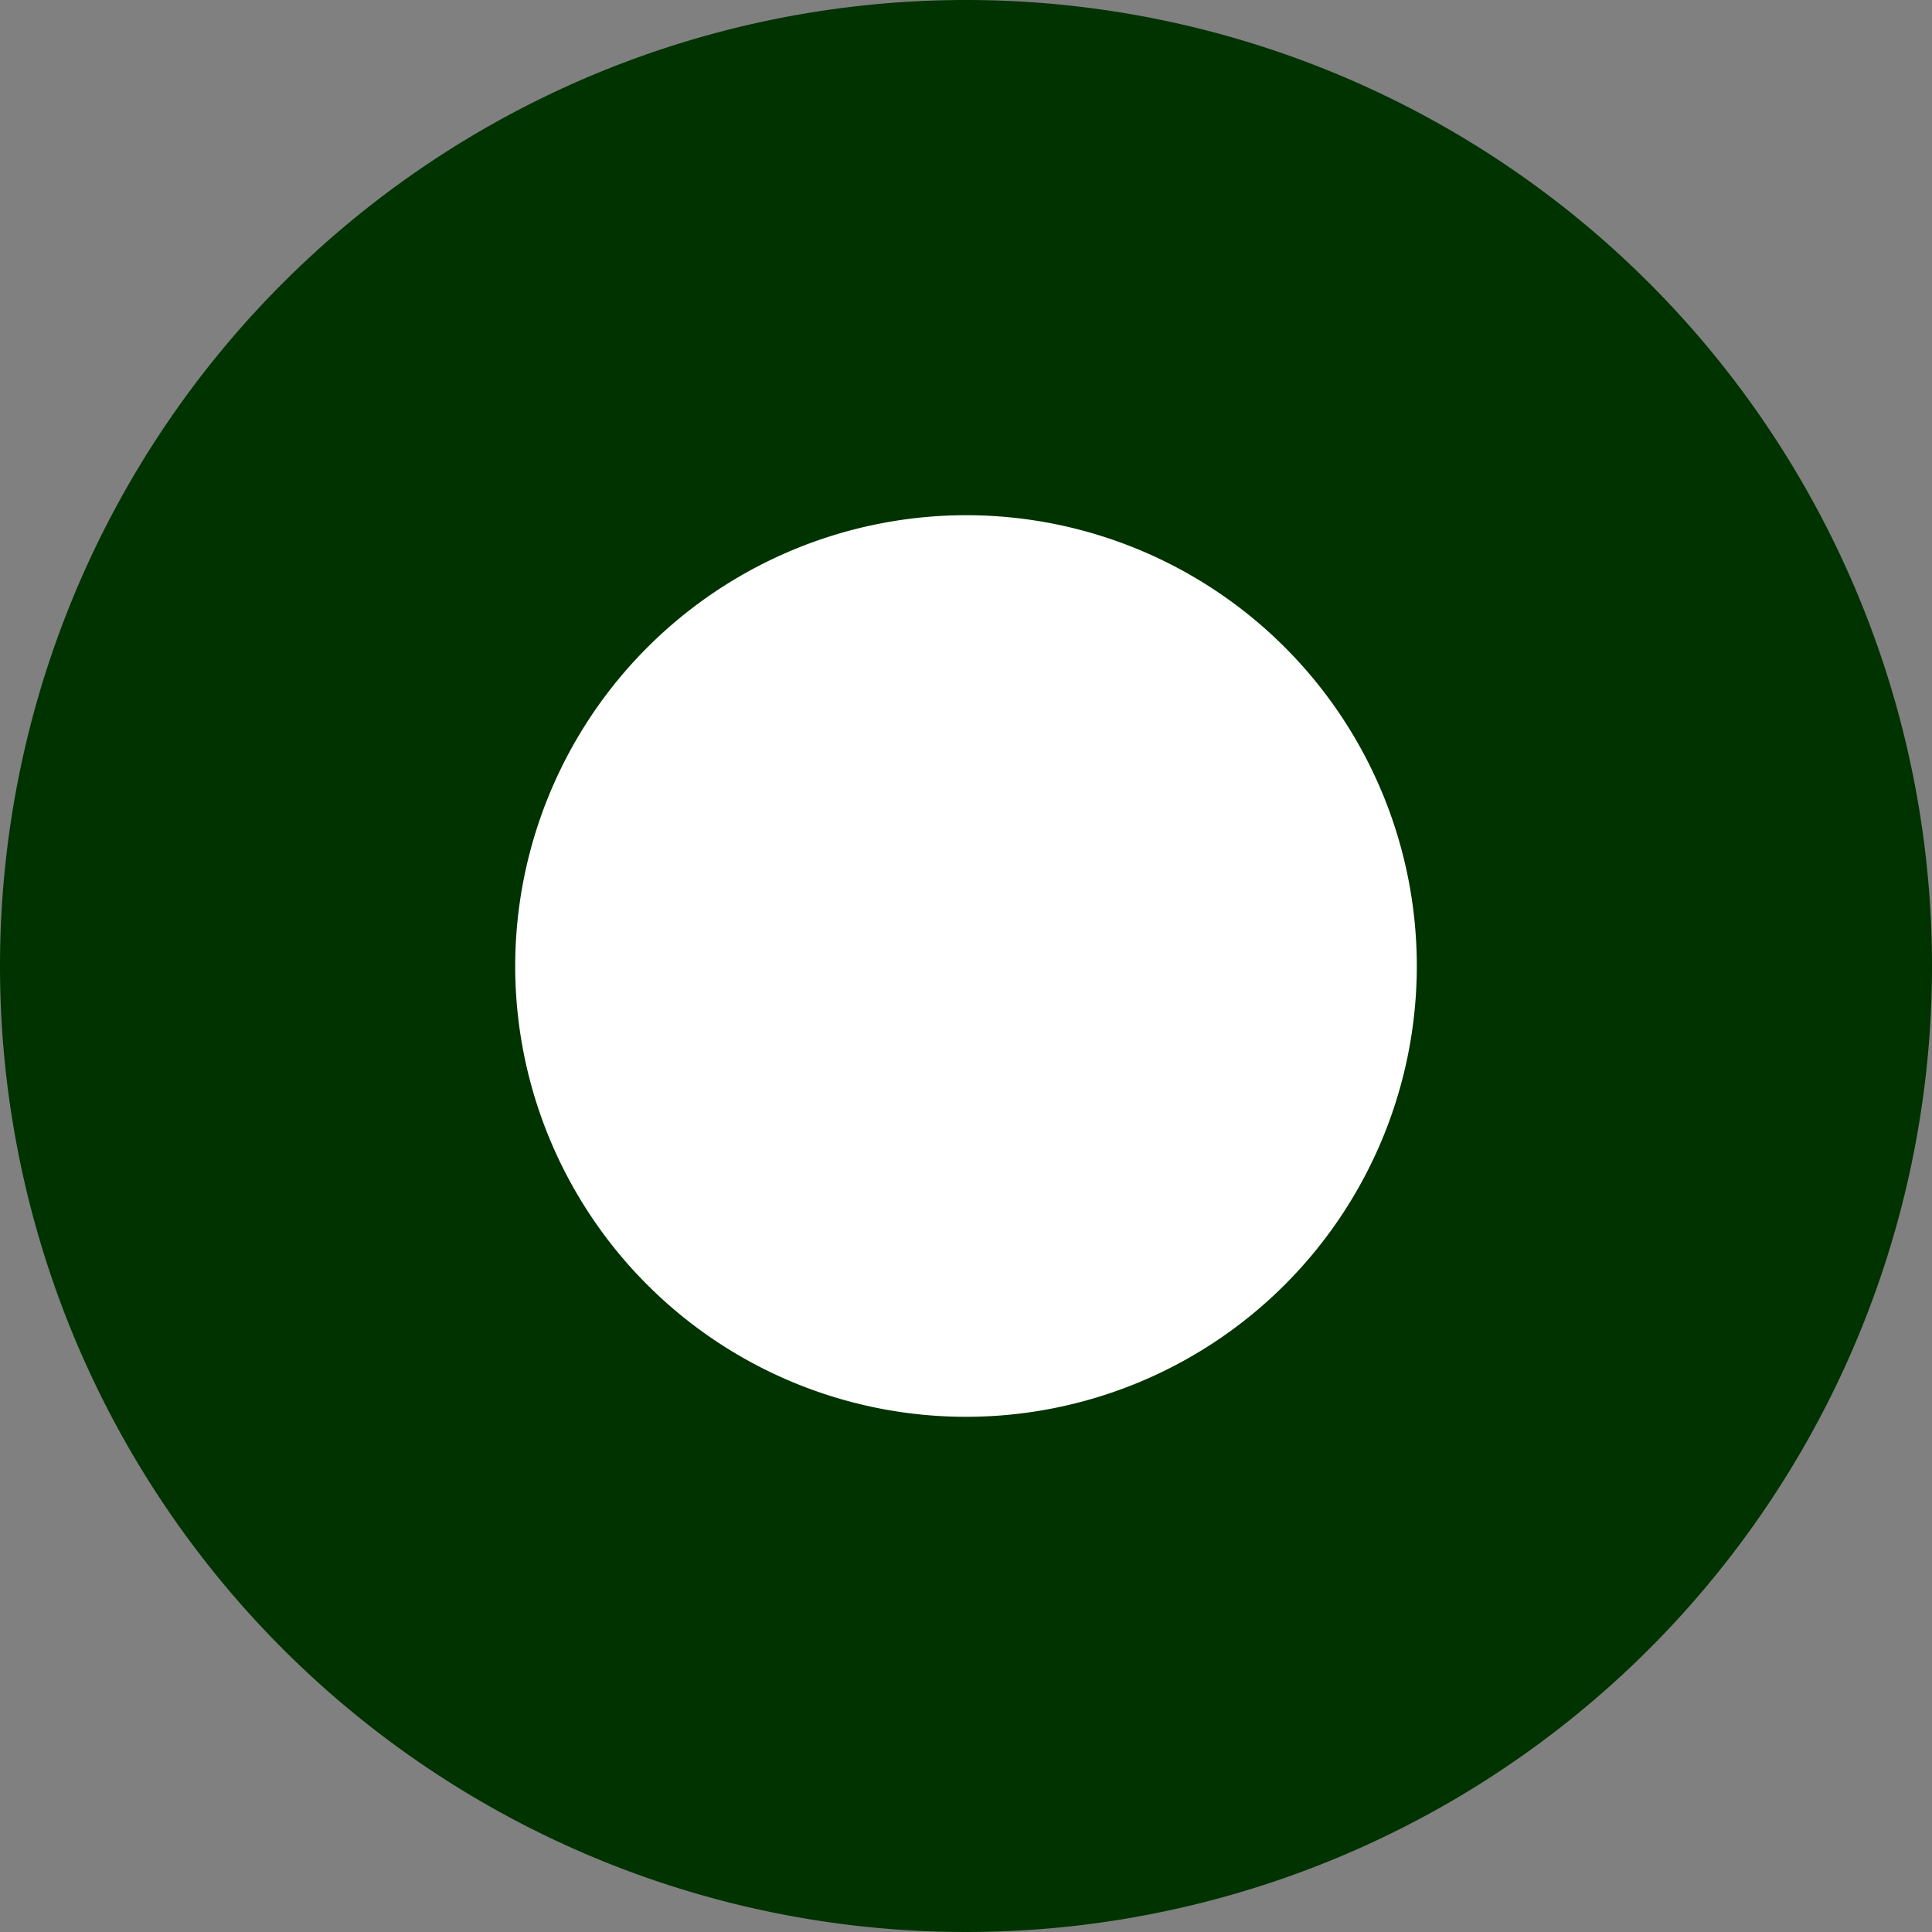 <svg xmlns="http://www.w3.org/2000/svg" viewBox="0 0 90 90"><rect x="0" y="0" width="90" height="90" fill="#808080" stroke="none"/><defs><style>.cls-1{fill:#fff;}.cls-2{fill:#030;}</style></defs><title>marker_1</title><g id="Layer_2" data-name="Layer 2"><g id="Layer_1-2" data-name="Layer 1"><circle class="cls-1" cx="45" cy="45" r="33"/><path class="cls-2" d="M45,24A21,21,0,1,1,24,45,21.024,21.024,0,0,1,45,24M45,0A45,45,0,1,0,90,45,45,45,0,0,0,45,0Z"/></g></g></svg>